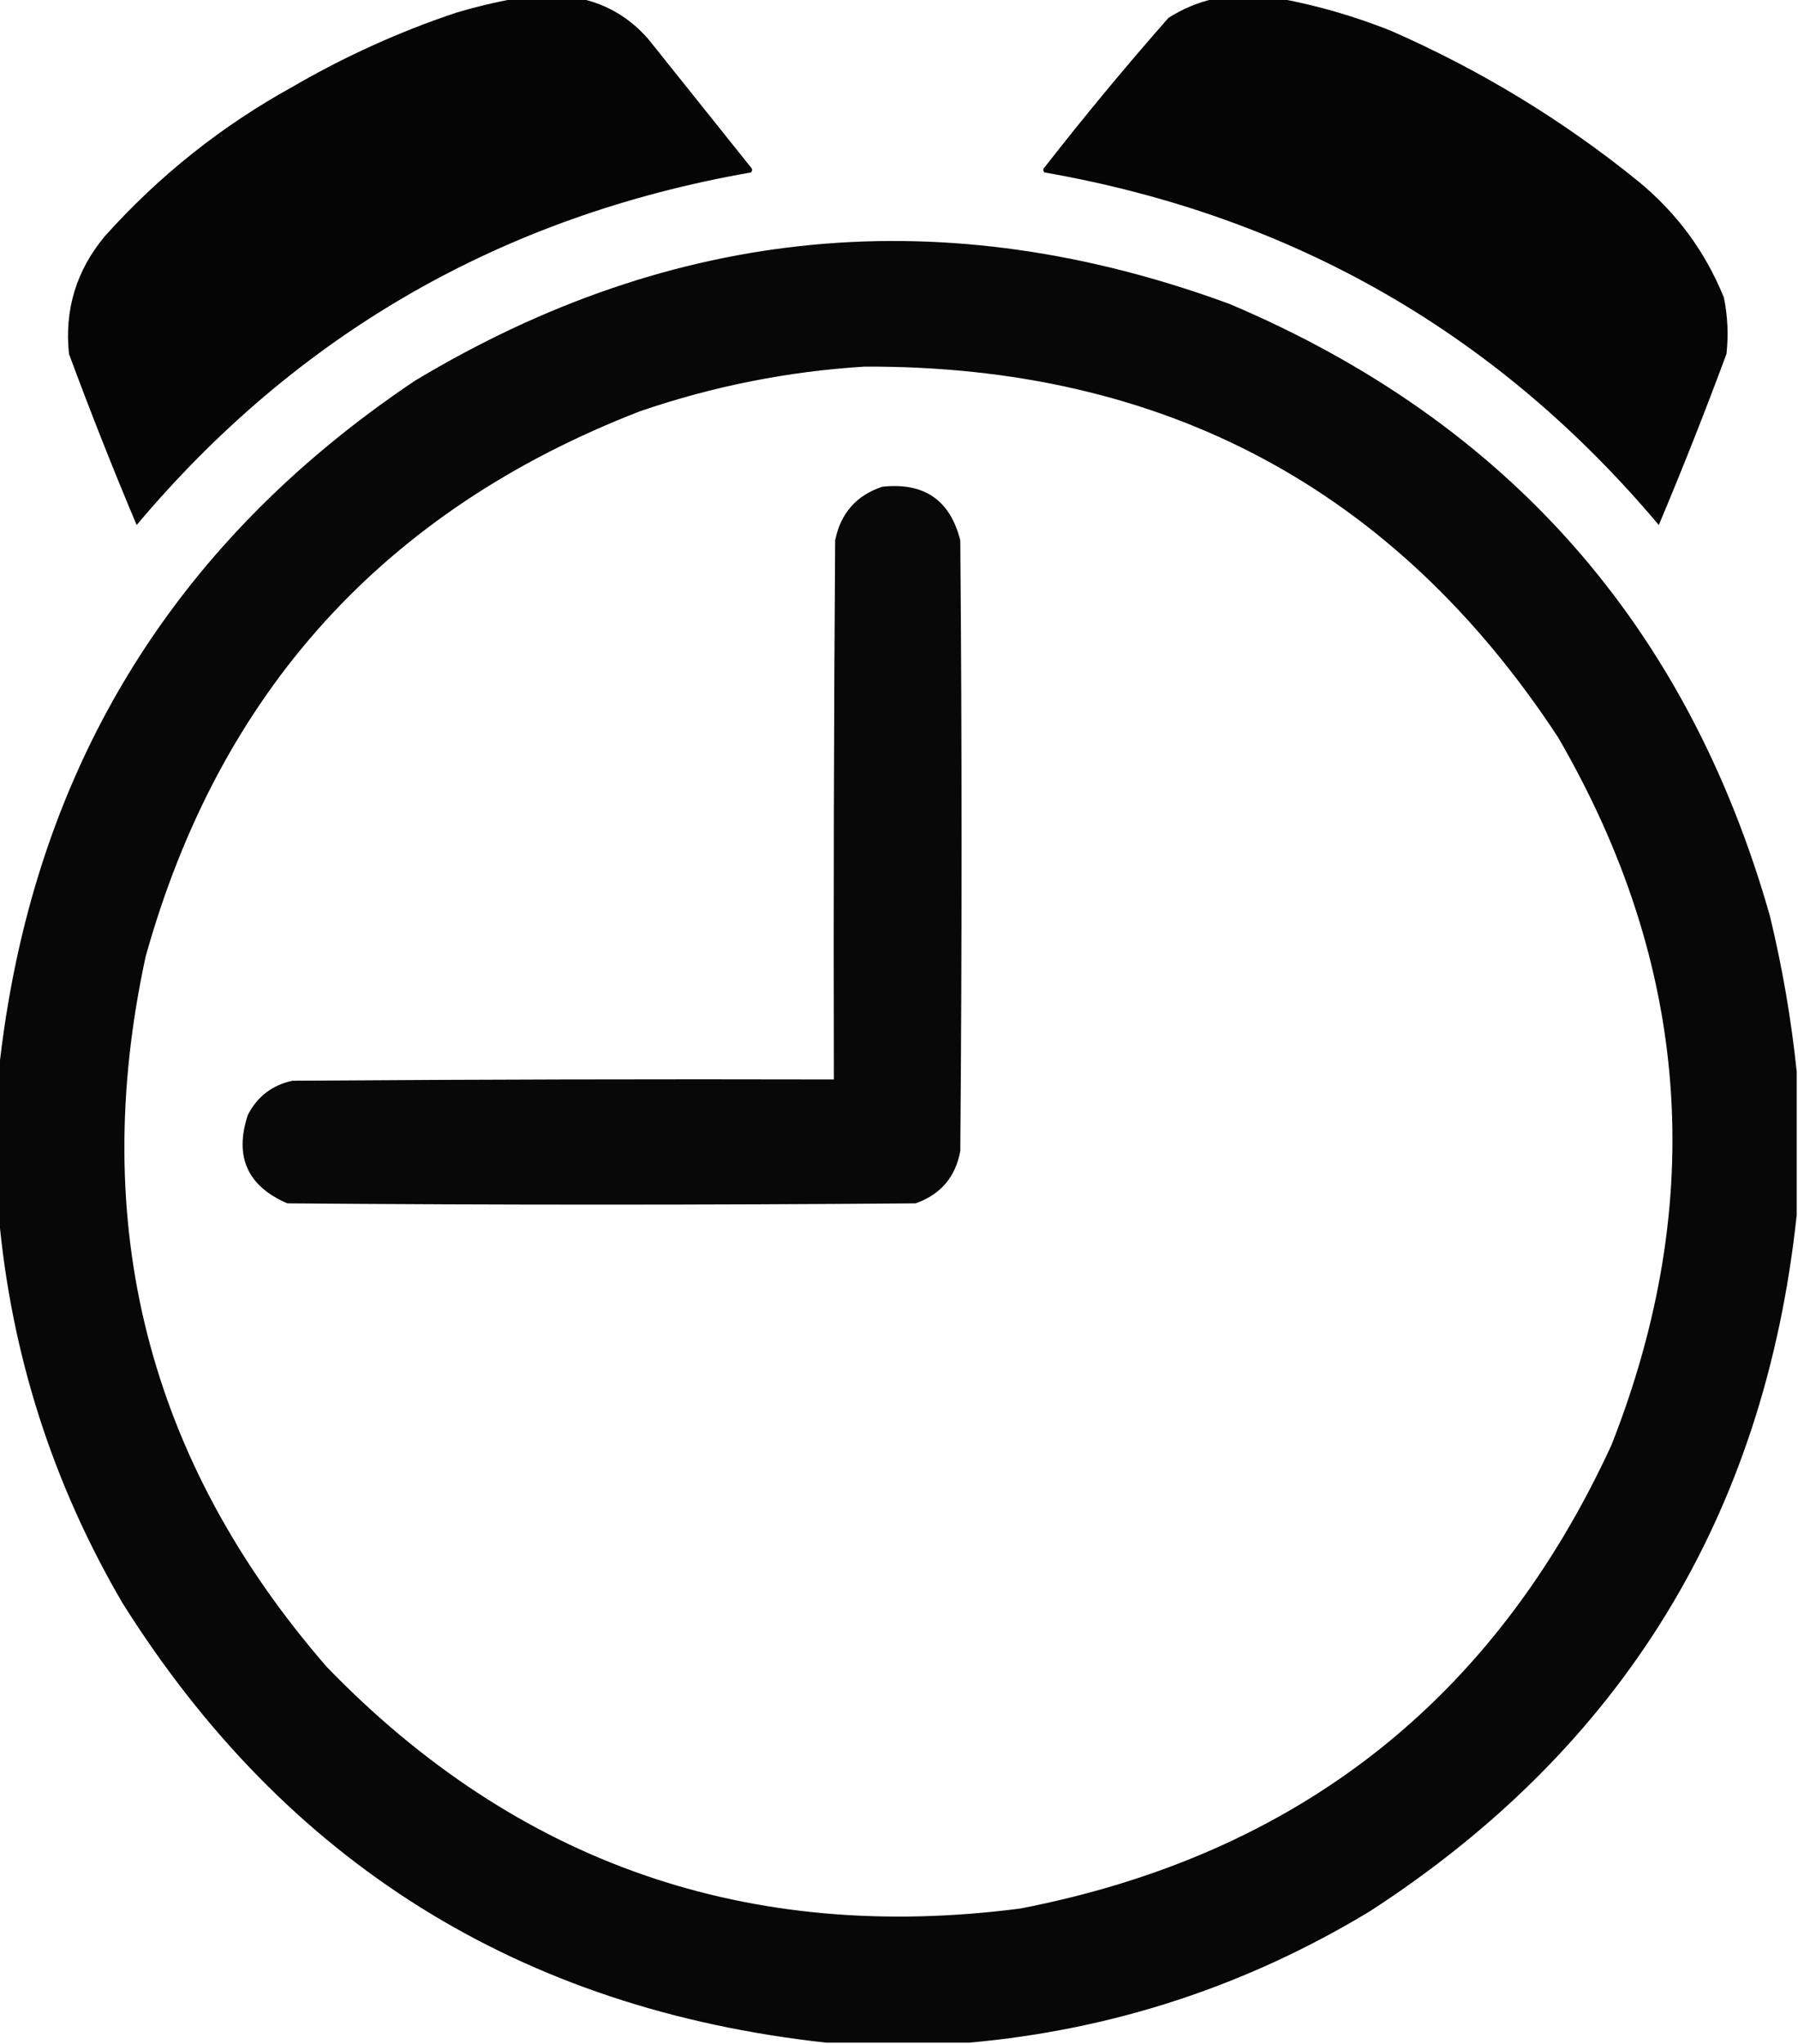 <?xml version="1.0" encoding="UTF-8"?>
<!DOCTYPE svg PUBLIC "-//W3C//DTD SVG 1.1//EN" "http://www.w3.org/Graphics/SVG/1.1/DTD/svg11.dtd">
<svg xmlns="http://www.w3.org/2000/svg" version="1.1" width="704px" height="800px" style="shape-rendering:geometricPrecision; text-rendering:geometricPrecision; image-rendering:optimizeQuality; fill-rule:evenodd; clip-rule:evenodd" xmlns:xlink="http://www.w3.org/1999/xlink">
<g><path style="opacity:0.977" fill="#000000" d="M 201.5,-0.5 C 210.167,-0.5 218.833,-0.5 227.5,-0.5C 237.988,1.838 246.821,7.172 254,15.5C 267.333,32.167 280.667,48.833 294,65.5C 294.667,66.167 294.667,66.833 294,67.5C 196.756,84.516 116.589,130.516 53.5,205.5C 44.186,183.399 35.353,161.065 27,138.5C 25.215,121.19 29.881,105.857 41,92.5C 62.233,68.812 86.733,49.312 114.5,34C 134.852,22.157 156.185,12.49 178.5,5C 186.194,2.7 193.86,0.866 201.5,-0.5 Z"/></g>
<g><path style="opacity:0.977" fill="#000000" d="M 475.5,-0.5 C 484.167,-0.5 492.833,-0.5 501.5,-0.5C 516.107,2.24 530.44,6.407 544.5,12C 579.633,27.384 611.966,47.051 641.5,71C 656.585,83.399 667.752,98.566 675,116.5C 676.467,123.777 676.801,131.111 676,138.5C 667.647,161.065 658.814,183.399 649.5,205.5C 586.411,130.516 506.244,84.516 409,67.5C 408.333,66.833 408.333,66.167 409,65.5C 424.57,45.539 440.737,26.039 457.5,7C 463.149,3.402 469.149,0.902 475.5,-0.5 Z"/></g>
<g><path style="opacity:0.97" fill="#000000" d="M 703.5,419.5 C 703.5,438.167 703.5,456.833 703.5,475.5C 690.994,593.05 635.328,683.884 536.5,748C 488.075,777.309 435.742,794.475 379.5,799.5C 360.833,799.5 342.167,799.5 323.5,799.5C 203.73,786.391 111.897,729.058 48,627.5C 20.482,580.445 4.315,529.778 -0.5,475.5C -0.5,456.833 -0.5,438.167 -0.5,419.5C 11.902,303.695 66.235,213.529 162.5,149C 263.918,88.063 370.252,78.063 481.5,119C 590.193,165.031 660.693,244.864 693,358.5C 697.885,378.739 701.385,399.073 703.5,419.5 Z M 338.5,143.5 C 455.67,142.988 546.17,191.321 610,288.5C 661.695,377.392 668.695,469.726 631,565.5C 584.971,665.51 507.804,726.01 399.5,747C 292.912,760.808 202.412,729.308 128,652.5C 58.035,571.98 34.368,479.314 57,374.5C 85.859,270.977 150.359,199.811 250.5,161C 279.168,151.17 308.502,145.337 338.5,143.5 Z"/></g>
<g><path style="opacity:0.968" fill="#000000" d="M 345.5,190.5 C 361.852,188.744 372.018,195.744 376,211.5C 376.667,291.167 376.667,370.833 376,450.5C 374.129,460.705 368.296,467.538 358.5,471C 276.5,471.667 194.5,471.667 112.5,471C 96.874,464.246 91.708,452.746 97,436.5C 100.672,429.242 106.505,424.742 114.5,423C 185.166,422.5 255.833,422.333 326.5,422.5C 326.333,352.166 326.5,281.833 327,211.5C 329.141,200.864 335.308,193.864 345.5,190.5 Z"/></g>
</svg>
